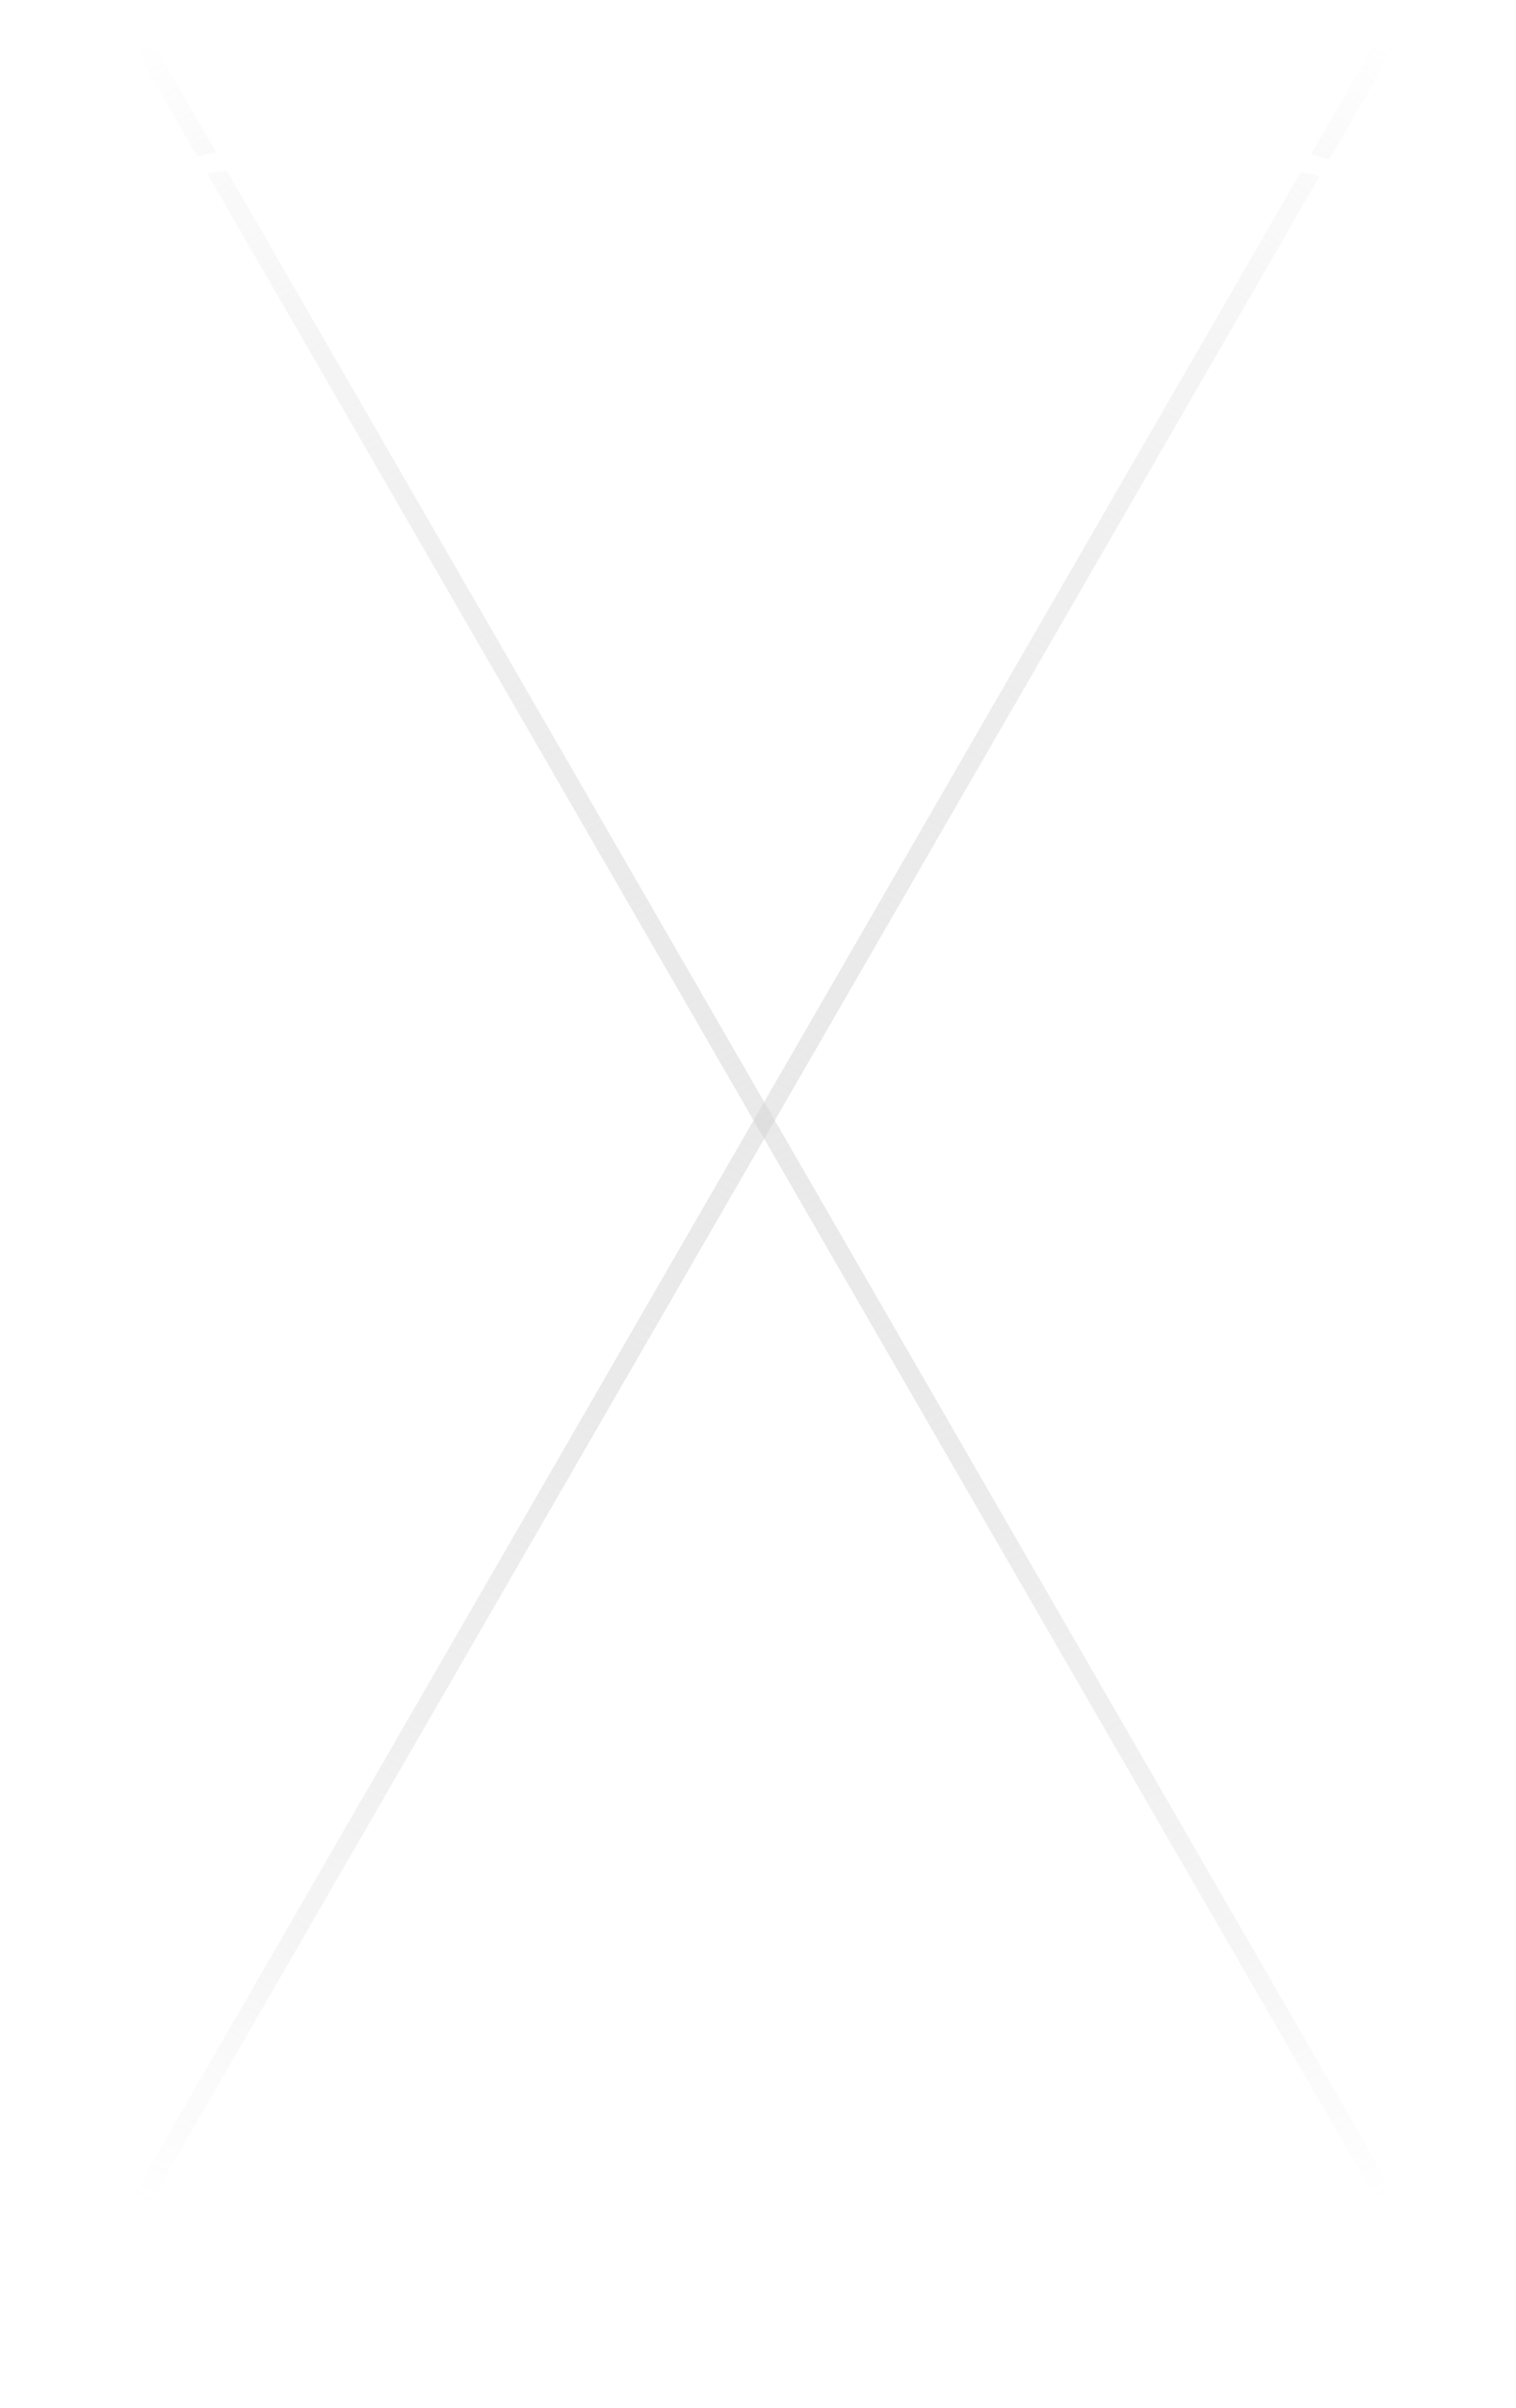<svg width="80" height="127" viewBox="0 0 80 127" fill="none" xmlns="http://www.w3.org/2000/svg">
<line x1="7.407" y1="2.074" x2="73.136" y2="115.921" stroke="url(#paint0_linear_92_173)" stroke-width="0.972"/>
<line x1="73.15" y1="2.243" x2="7.421" y2="116.09" stroke="url(#paint1_linear_92_173)" stroke-width="0.972"/>
<g style="mix-blend-mode:overlay" filter="url(#filter0_dd_92_173)">
<path d="M4 8.41C4 3.765 7.781 0 12.446 0H67.554C72.219 0 76 3.765 76 8.41V110.59C76 115.235 72.219 119 67.554 119H12.446C7.781 119 4 115.235 4 110.59V8.41Z" fill="url(#paint2_linear_92_173)" fill-opacity="0.2" shape-rendering="crispEdges"/>
<path d="M4.5 8.41C4.5 4.043 8.055 0.5 12.446 0.5H67.554C71.945 0.5 75.5 4.043 75.5 8.41V110.59C75.5 114.957 71.945 118.5 67.554 118.5H12.446C8.055 118.5 4.5 114.957 4.5 110.59V8.41Z" stroke="url(#paint3_linear_92_173)" shape-rendering="crispEdges"/>
</g>
<defs>
<filter id="filter0_dd_92_173" x="0" y="0" width="80" height="127" filterUnits="userSpaceOnUse" color-interpolation-filters="sRGB">
<feFlood flood-opacity="0" result="BackgroundImageFix"/>
<feColorMatrix in="SourceAlpha" type="matrix" values="0 0 0 0 0 0 0 0 0 0 0 0 0 0 0 0 0 0 127 0" result="hardAlpha"/>
<feOffset dy="4"/>
<feGaussianBlur stdDeviation="2"/>
<feComposite in2="hardAlpha" operator="out"/>
<feColorMatrix type="matrix" values="0 0 0 0 0 0 0 0 0 0 0 0 0 0 0 0 0 0 0.25 0"/>
<feBlend mode="normal" in2="BackgroundImageFix" result="effect1_dropShadow_92_173"/>
<feColorMatrix in="SourceAlpha" type="matrix" values="0 0 0 0 0 0 0 0 0 0 0 0 0 0 0 0 0 0 127 0" result="hardAlpha"/>
<feOffset dy="4"/>
<feGaussianBlur stdDeviation="2"/>
<feComposite in2="hardAlpha" operator="out"/>
<feColorMatrix type="matrix" values="0 0 0 0 0 0 0 0 0 0 0 0 0 0 0 0 0 0 0.25 0"/>
<feBlend mode="normal" in2="effect1_dropShadow_92_173" result="effect2_dropShadow_92_173"/>
<feBlend mode="normal" in="SourceGraphic" in2="effect2_dropShadow_92_173" result="shape"/>
</filter>
<linearGradient id="paint0_linear_92_173" x1="6.553" y1="2.567" x2="72.282" y2="116.414" gradientUnits="userSpaceOnUse">
<stop stop-color="white"/>
<stop offset="1" stop-color="#999999" stop-opacity="0"/>
</linearGradient>
<linearGradient id="paint1_linear_92_173" x1="72.296" y1="1.75" x2="6.567" y2="115.597" gradientUnits="userSpaceOnUse">
<stop stop-color="white"/>
<stop offset="1" stop-color="#999999" stop-opacity="0"/>
</linearGradient>
<linearGradient id="paint2_linear_92_173" x1="40" y1="0" x2="40" y2="119" gradientUnits="userSpaceOnUse">
<stop stop-color="white"/>
<stop offset="1" stop-color="white" stop-opacity="0.5"/>
</linearGradient>
<linearGradient id="paint3_linear_92_173" x1="40" y1="0" x2="40" y2="119" gradientUnits="userSpaceOnUse">
<stop stop-color="white"/>
<stop offset="1" stop-color="white" stop-opacity="0.5"/>
</linearGradient>
</defs>
</svg>
